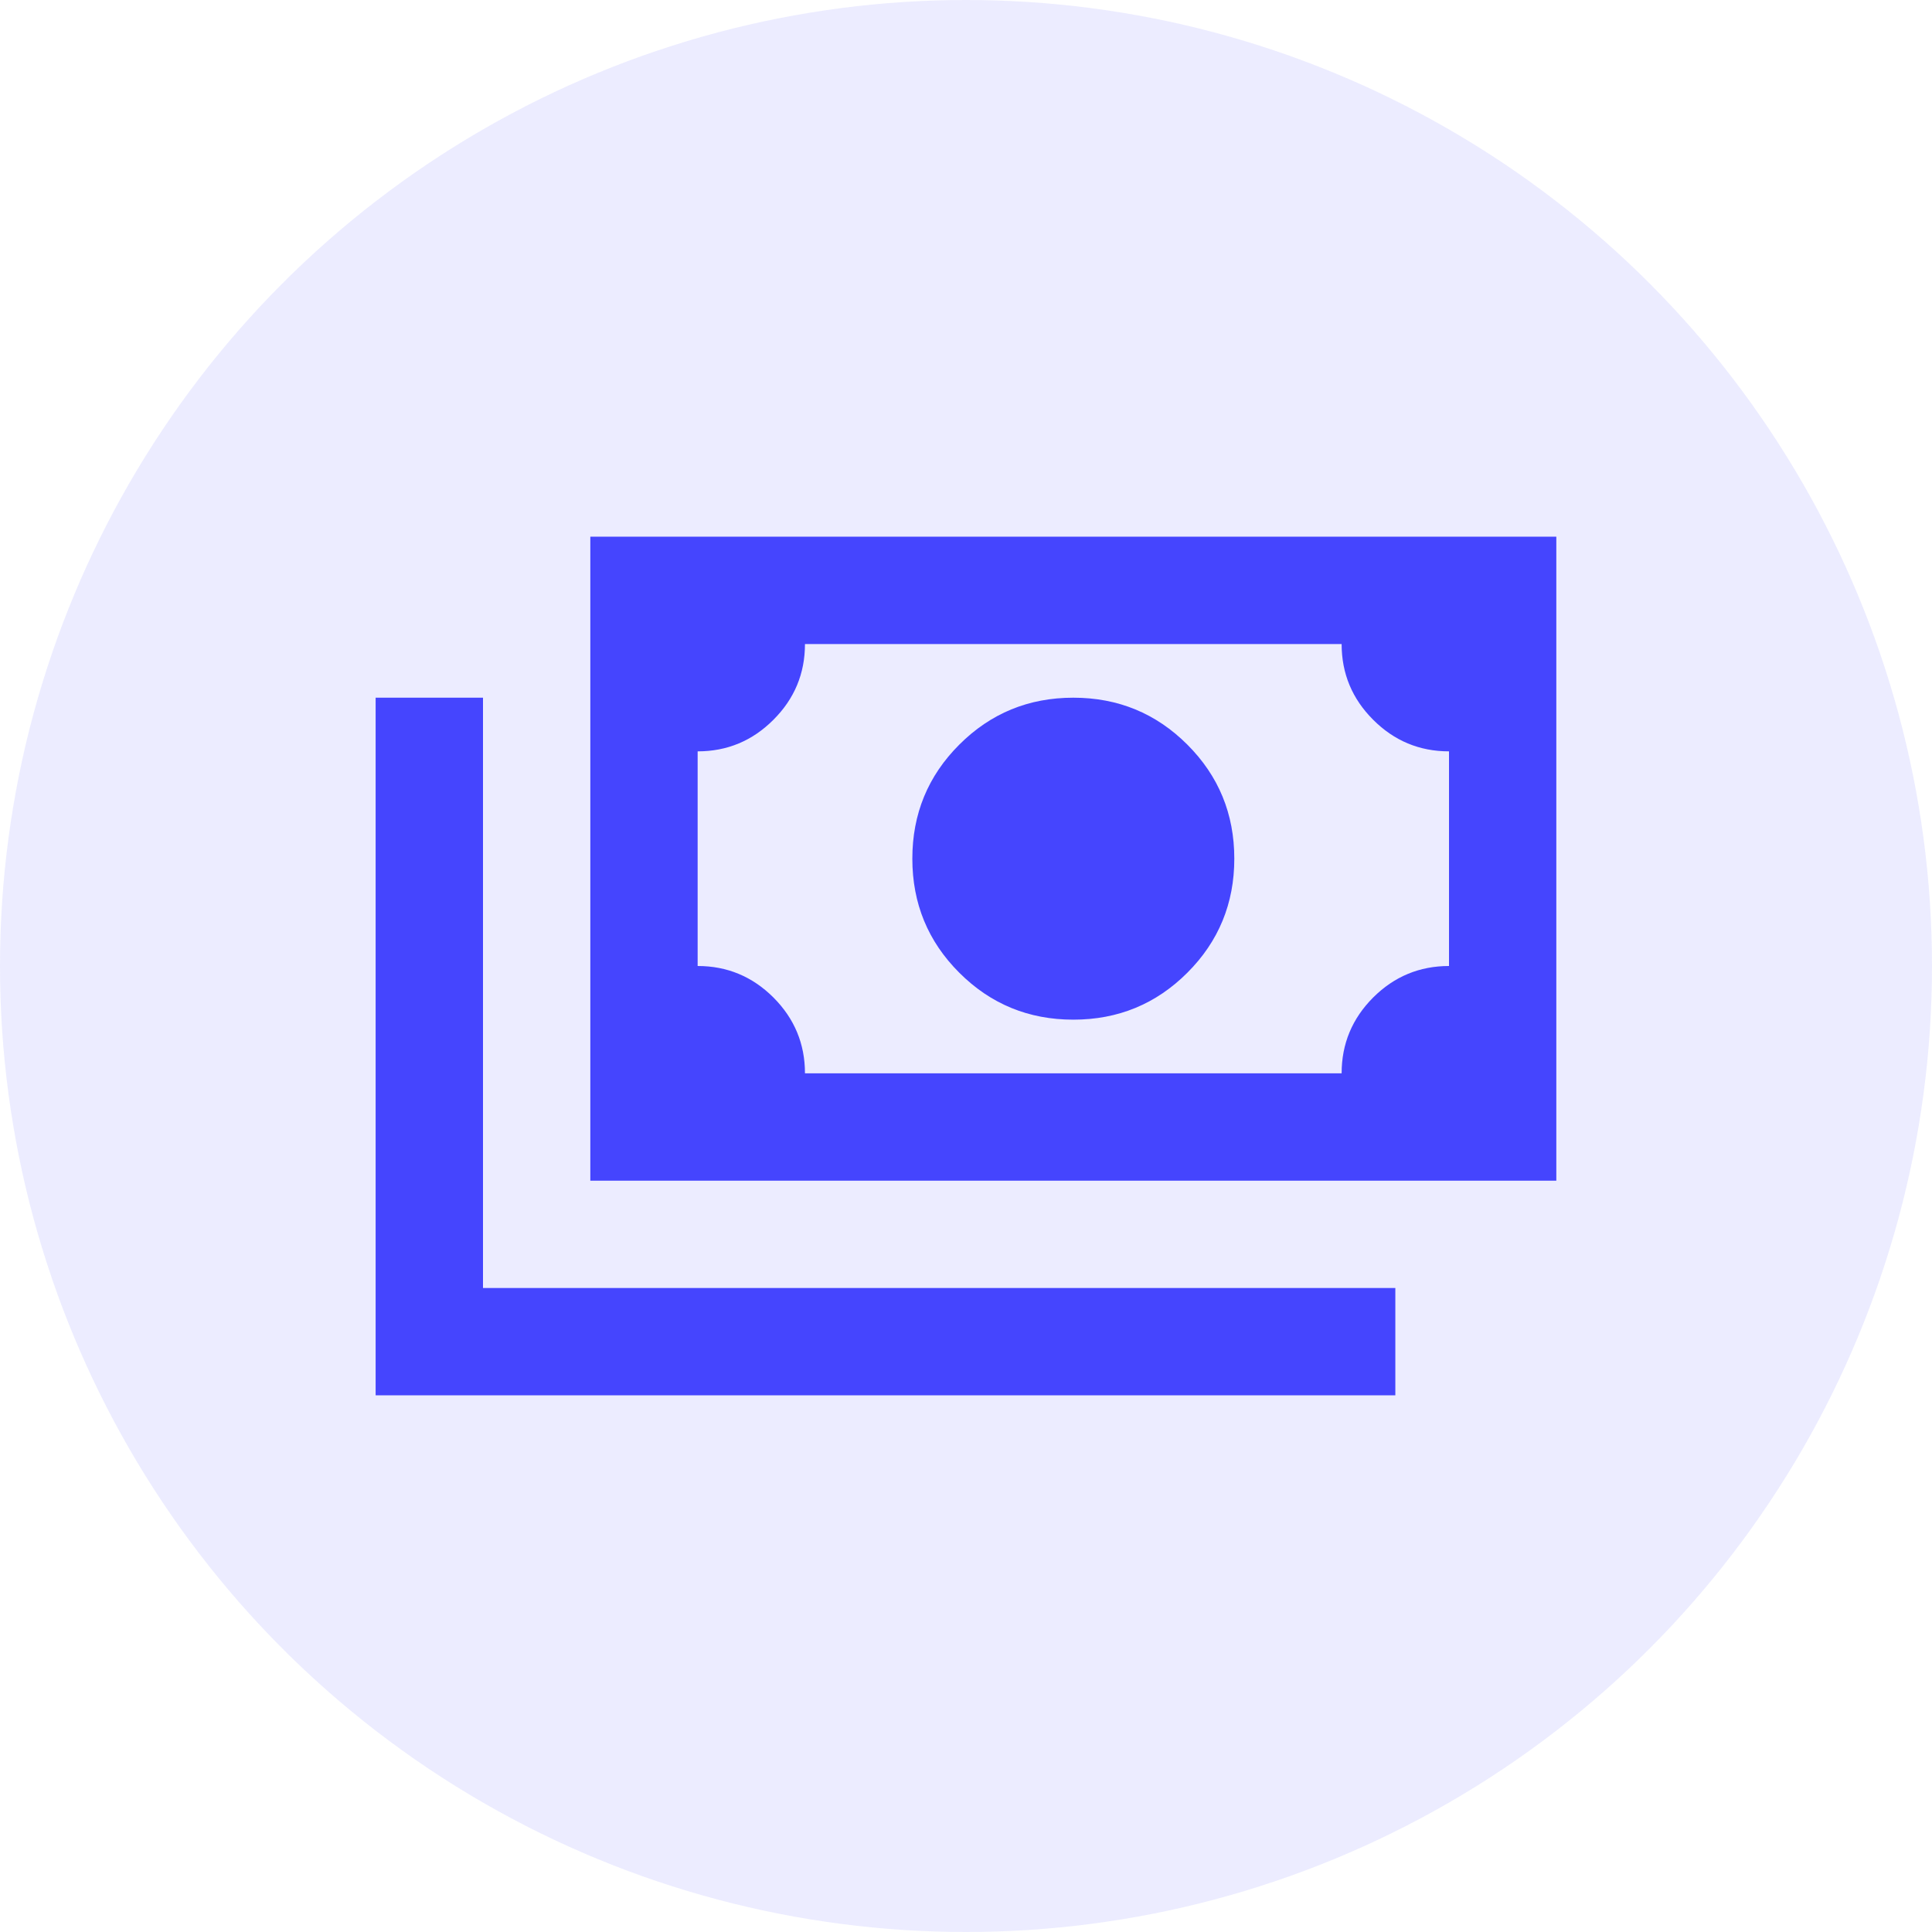 <svg width="40" height="40" viewBox="0 0 40 40" fill="none" xmlns="http://www.w3.org/2000/svg">
<circle cx="20" cy="20" r="20" fill="#4545FE" fill-opacity="0.1"/>
<path d="M22.222 21.111C21.296 21.111 20.509 20.787 19.861 20.139C19.212 19.491 18.889 18.704 18.889 17.778C18.889 16.852 19.212 16.065 19.861 15.417C20.509 14.769 21.296 14.445 22.222 14.445C23.148 14.445 23.935 14.769 24.583 15.417C25.231 16.065 25.555 16.852 25.555 17.778C25.555 18.704 25.231 19.491 24.583 20.139C23.935 20.787 23.148 21.111 22.222 21.111ZM12.222 24.445V11.111H32.222V24.445H12.222ZM16.666 22.222H27.777C27.777 21.611 27.995 21.088 28.43 20.652C28.865 20.218 29.389 20 30 20V15.556C29.389 15.556 28.865 15.338 28.43 14.902C27.995 14.468 27.777 13.945 27.777 13.334H16.666C16.666 13.945 16.448 14.468 16.013 14.902C15.578 15.338 15.055 15.556 14.444 15.556V20C15.055 20 15.578 20.218 16.013 20.652C16.448 21.088 16.666 21.611 16.666 22.222ZM7.777 28.889V14.445H10V26.667H28.889V28.889H7.777ZM14.444 22.222V13.334V22.222Z" fill="#4545FE"/>
</svg>
